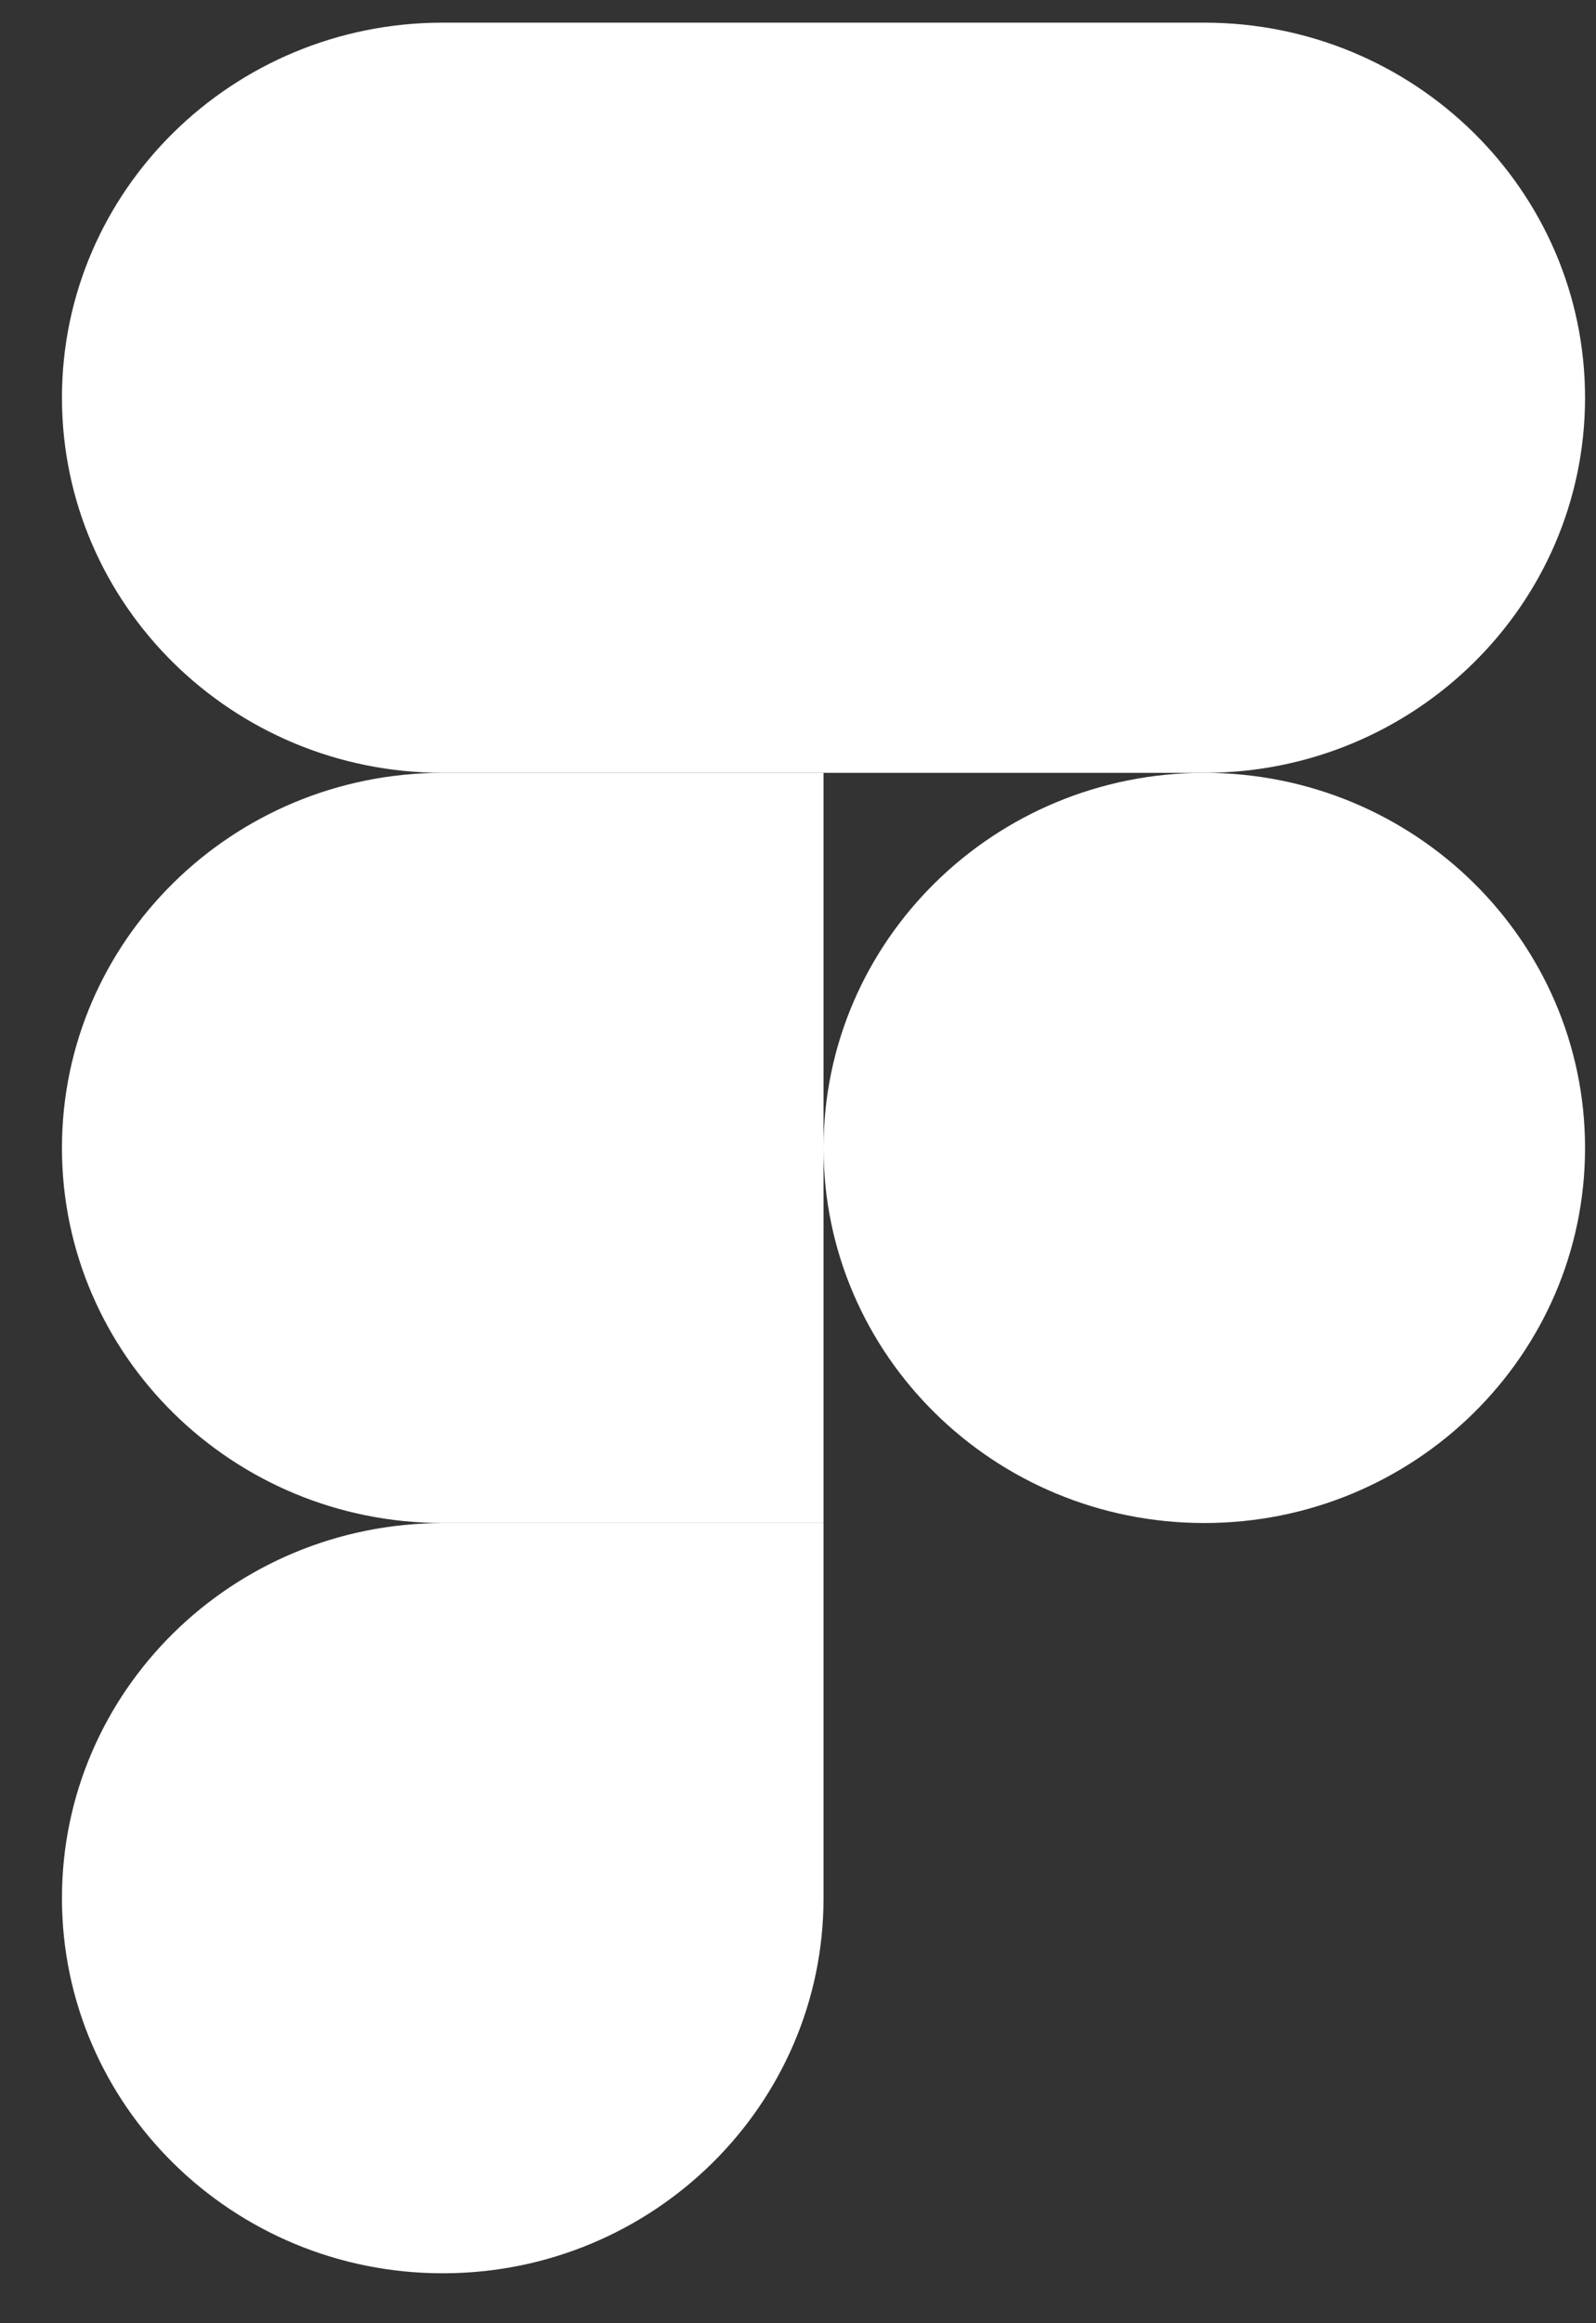 <svg width="22" height="32" viewBox="0 0 22 32" fill="none" xmlns="http://www.w3.org/2000/svg">
<rect x="0" y="0" width="22" height="32" fill="#333333" stroke="none"/>
<g clip-path="url(#clip0_12_907)">
<path d="M6.103 31.312C9 31.312 11.352 28.997 11.352 26.145V20.979H6.103C3.205 20.979 0.854 23.293 0.854 26.145C0.854 28.997 3.205 31.312 6.103 31.312Z" fill="white"/>
<path d="M0.854 15.812C0.854 12.96 3.205 10.645 6.103 10.645H11.352V20.978H6.103C3.205 20.978 0.854 18.664 0.854 15.812Z" fill="white"/>
<path d="M0.854 5.478C0.854 2.626 3.205 0.312 6.103 0.312H11.352V10.645H6.103C3.205 10.645 0.854 8.33 0.854 5.478Z" fill="white"/>
<path d="M11.352 0.312H16.601C19.498 0.312 21.849 2.626 21.849 5.478C21.849 8.33 19.498 10.645 16.601 10.645H11.352V0.312Z" fill="white"/>
<path d="M21.849 15.812C21.849 18.664 19.498 20.978 16.601 20.978C13.703 20.978 11.352 18.664 11.352 15.812C11.352 12.96 13.703 10.645 16.601 10.645C19.498 10.645 21.849 12.96 21.849 15.812Z" fill="white"/>
</g>
<defs>
<clipPath id="clip0_12_907">
<rect width="21" height="31" fill="white" transform="translate(0.852 0.312)"/>
</clipPath>
</defs>
</svg>
